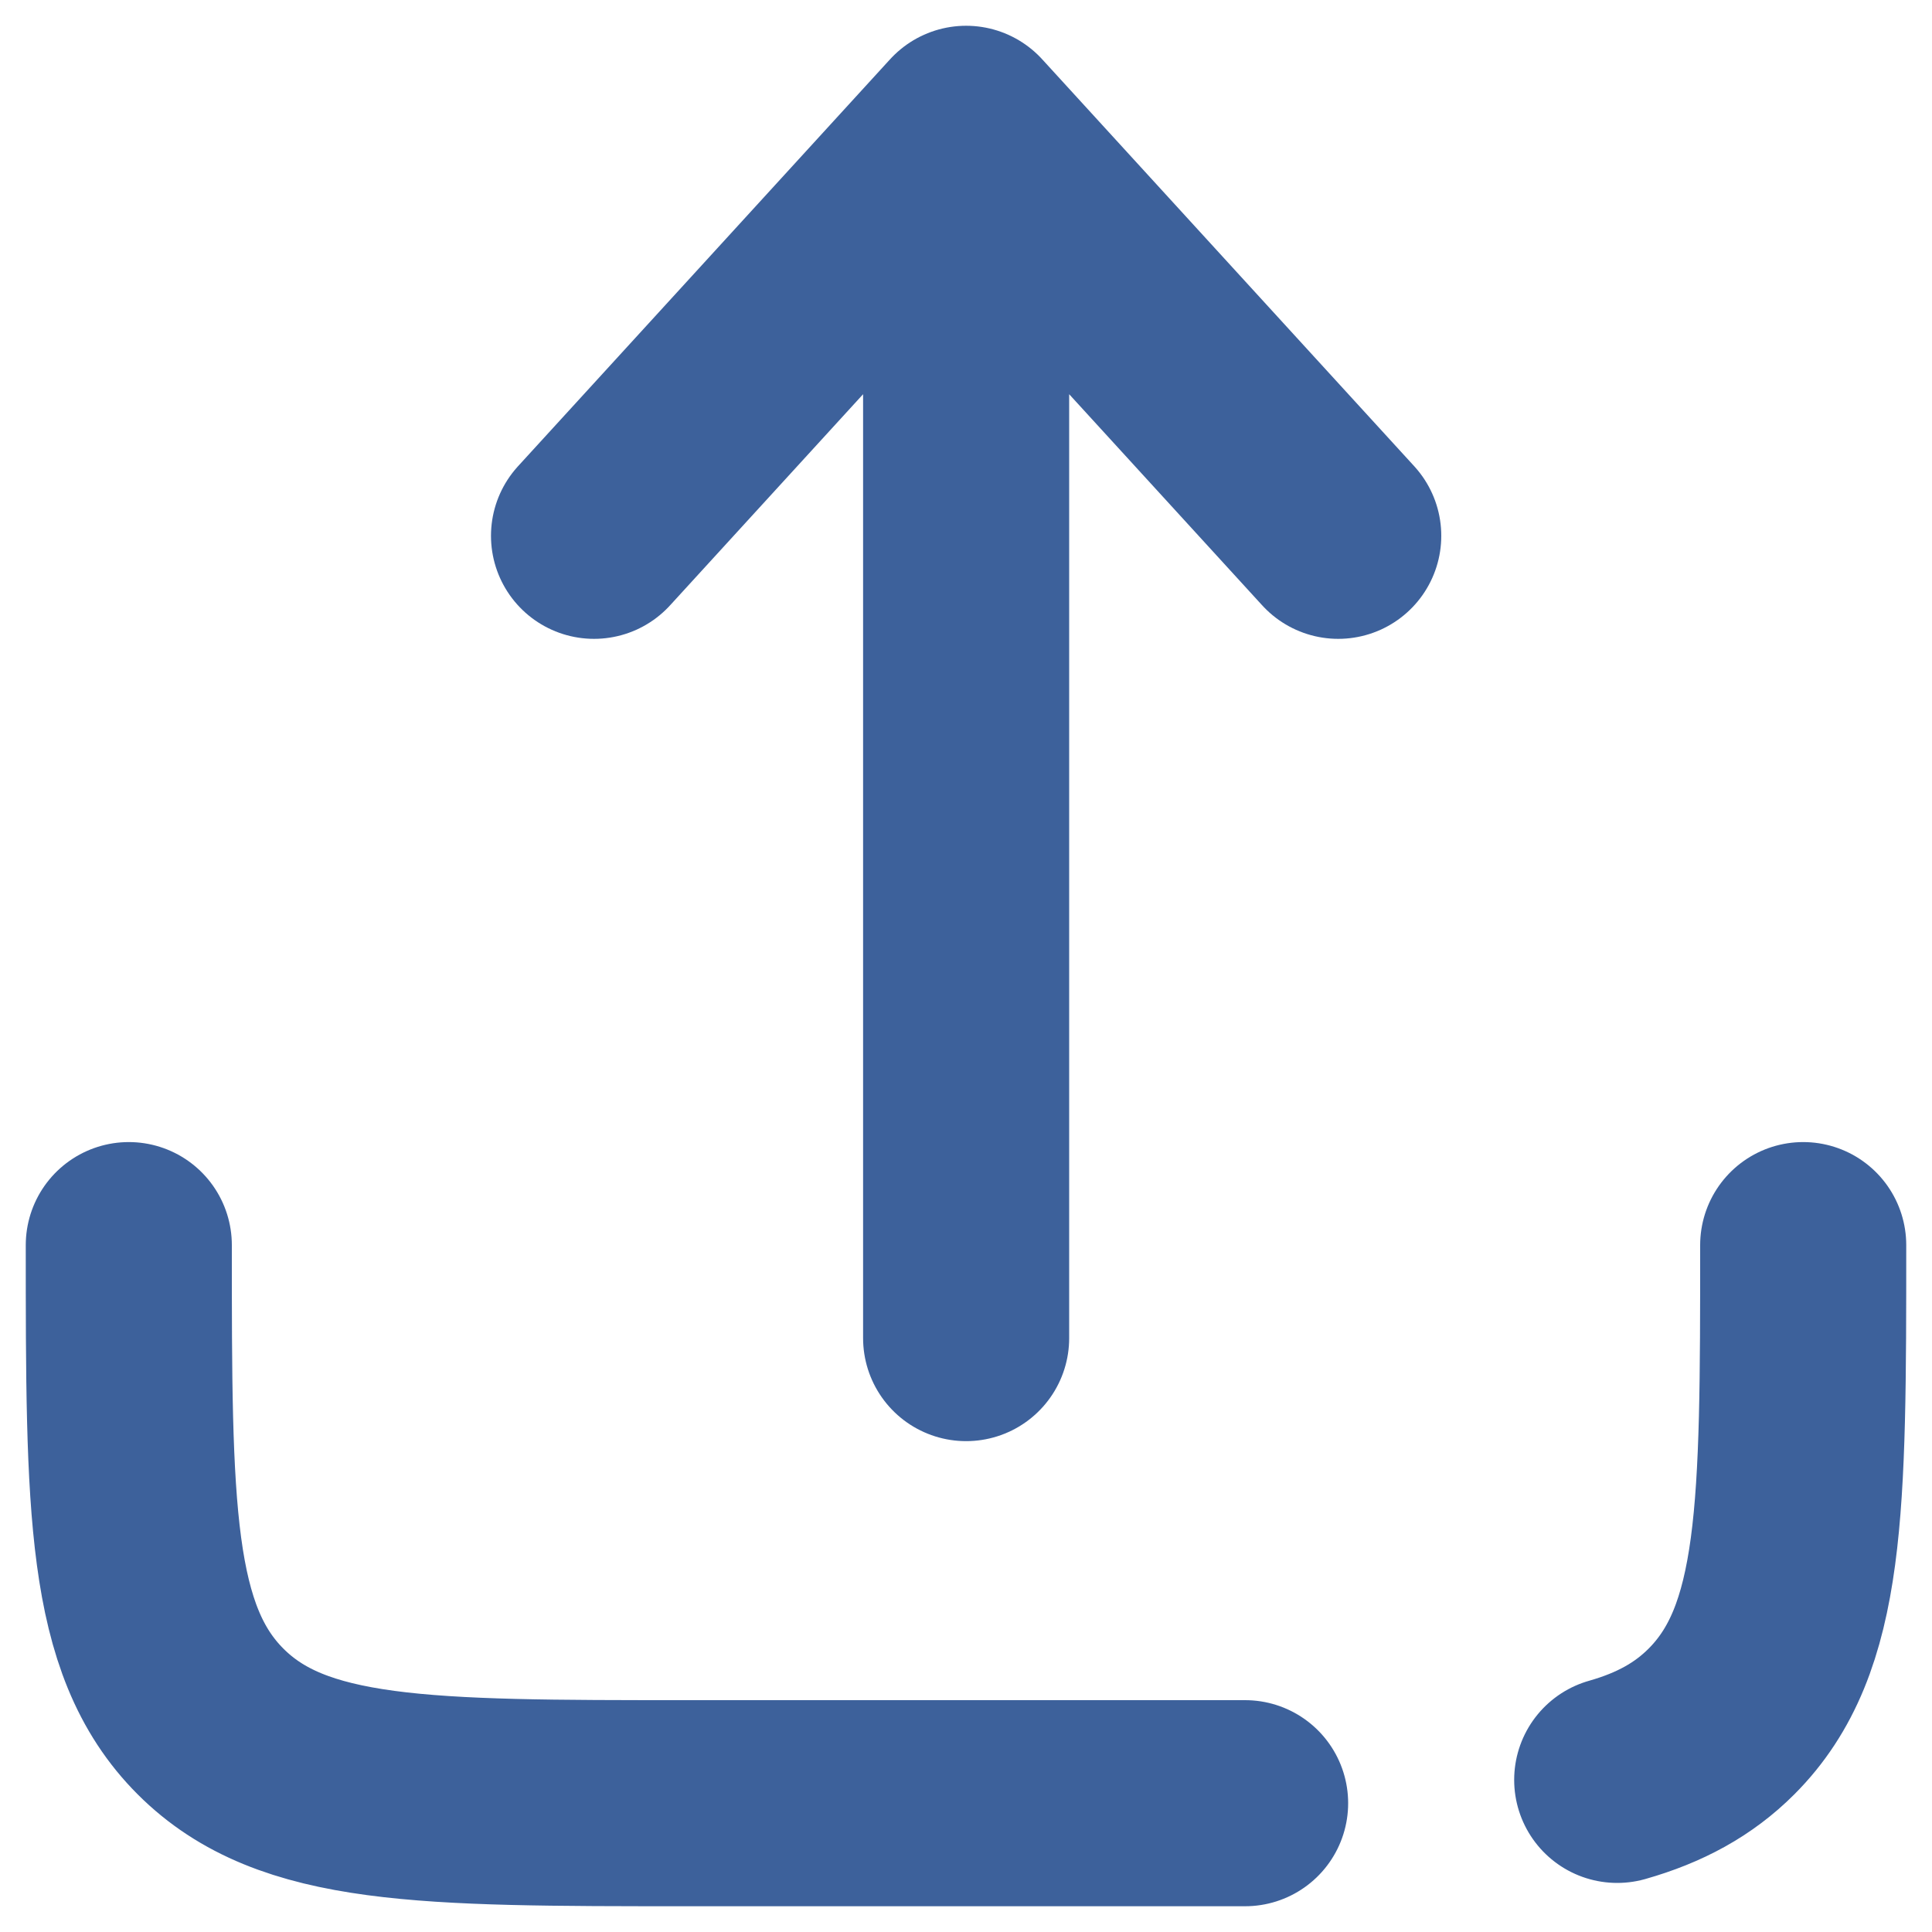 <svg width="15" height="15" viewBox="0 0 15 15" fill="none" xmlns="http://www.w3.org/2000/svg">
<g id="Group 175063">
<path id="Vector" d="M9.667 14H5.333C3.291 14 2.269 14 1.635 13.366C1 12.731 1 11.71 1 9.667M14 9.667C14 11.71 14 12.731 13.365 13.366C13.149 13.582 12.887 13.725 12.556 13.819" stroke="#3D619B" stroke-width="1.6" stroke-linecap="round" stroke-linejoin="round"/>
<path id="Vector_2" d="M7.501 10.389V1M7.501 1L10.39 4.16M7.501 1L4.612 4.16" stroke="#3D619B" stroke-width="1.6" stroke-linecap="round" stroke-linejoin="round"/>
</g>
</svg>
